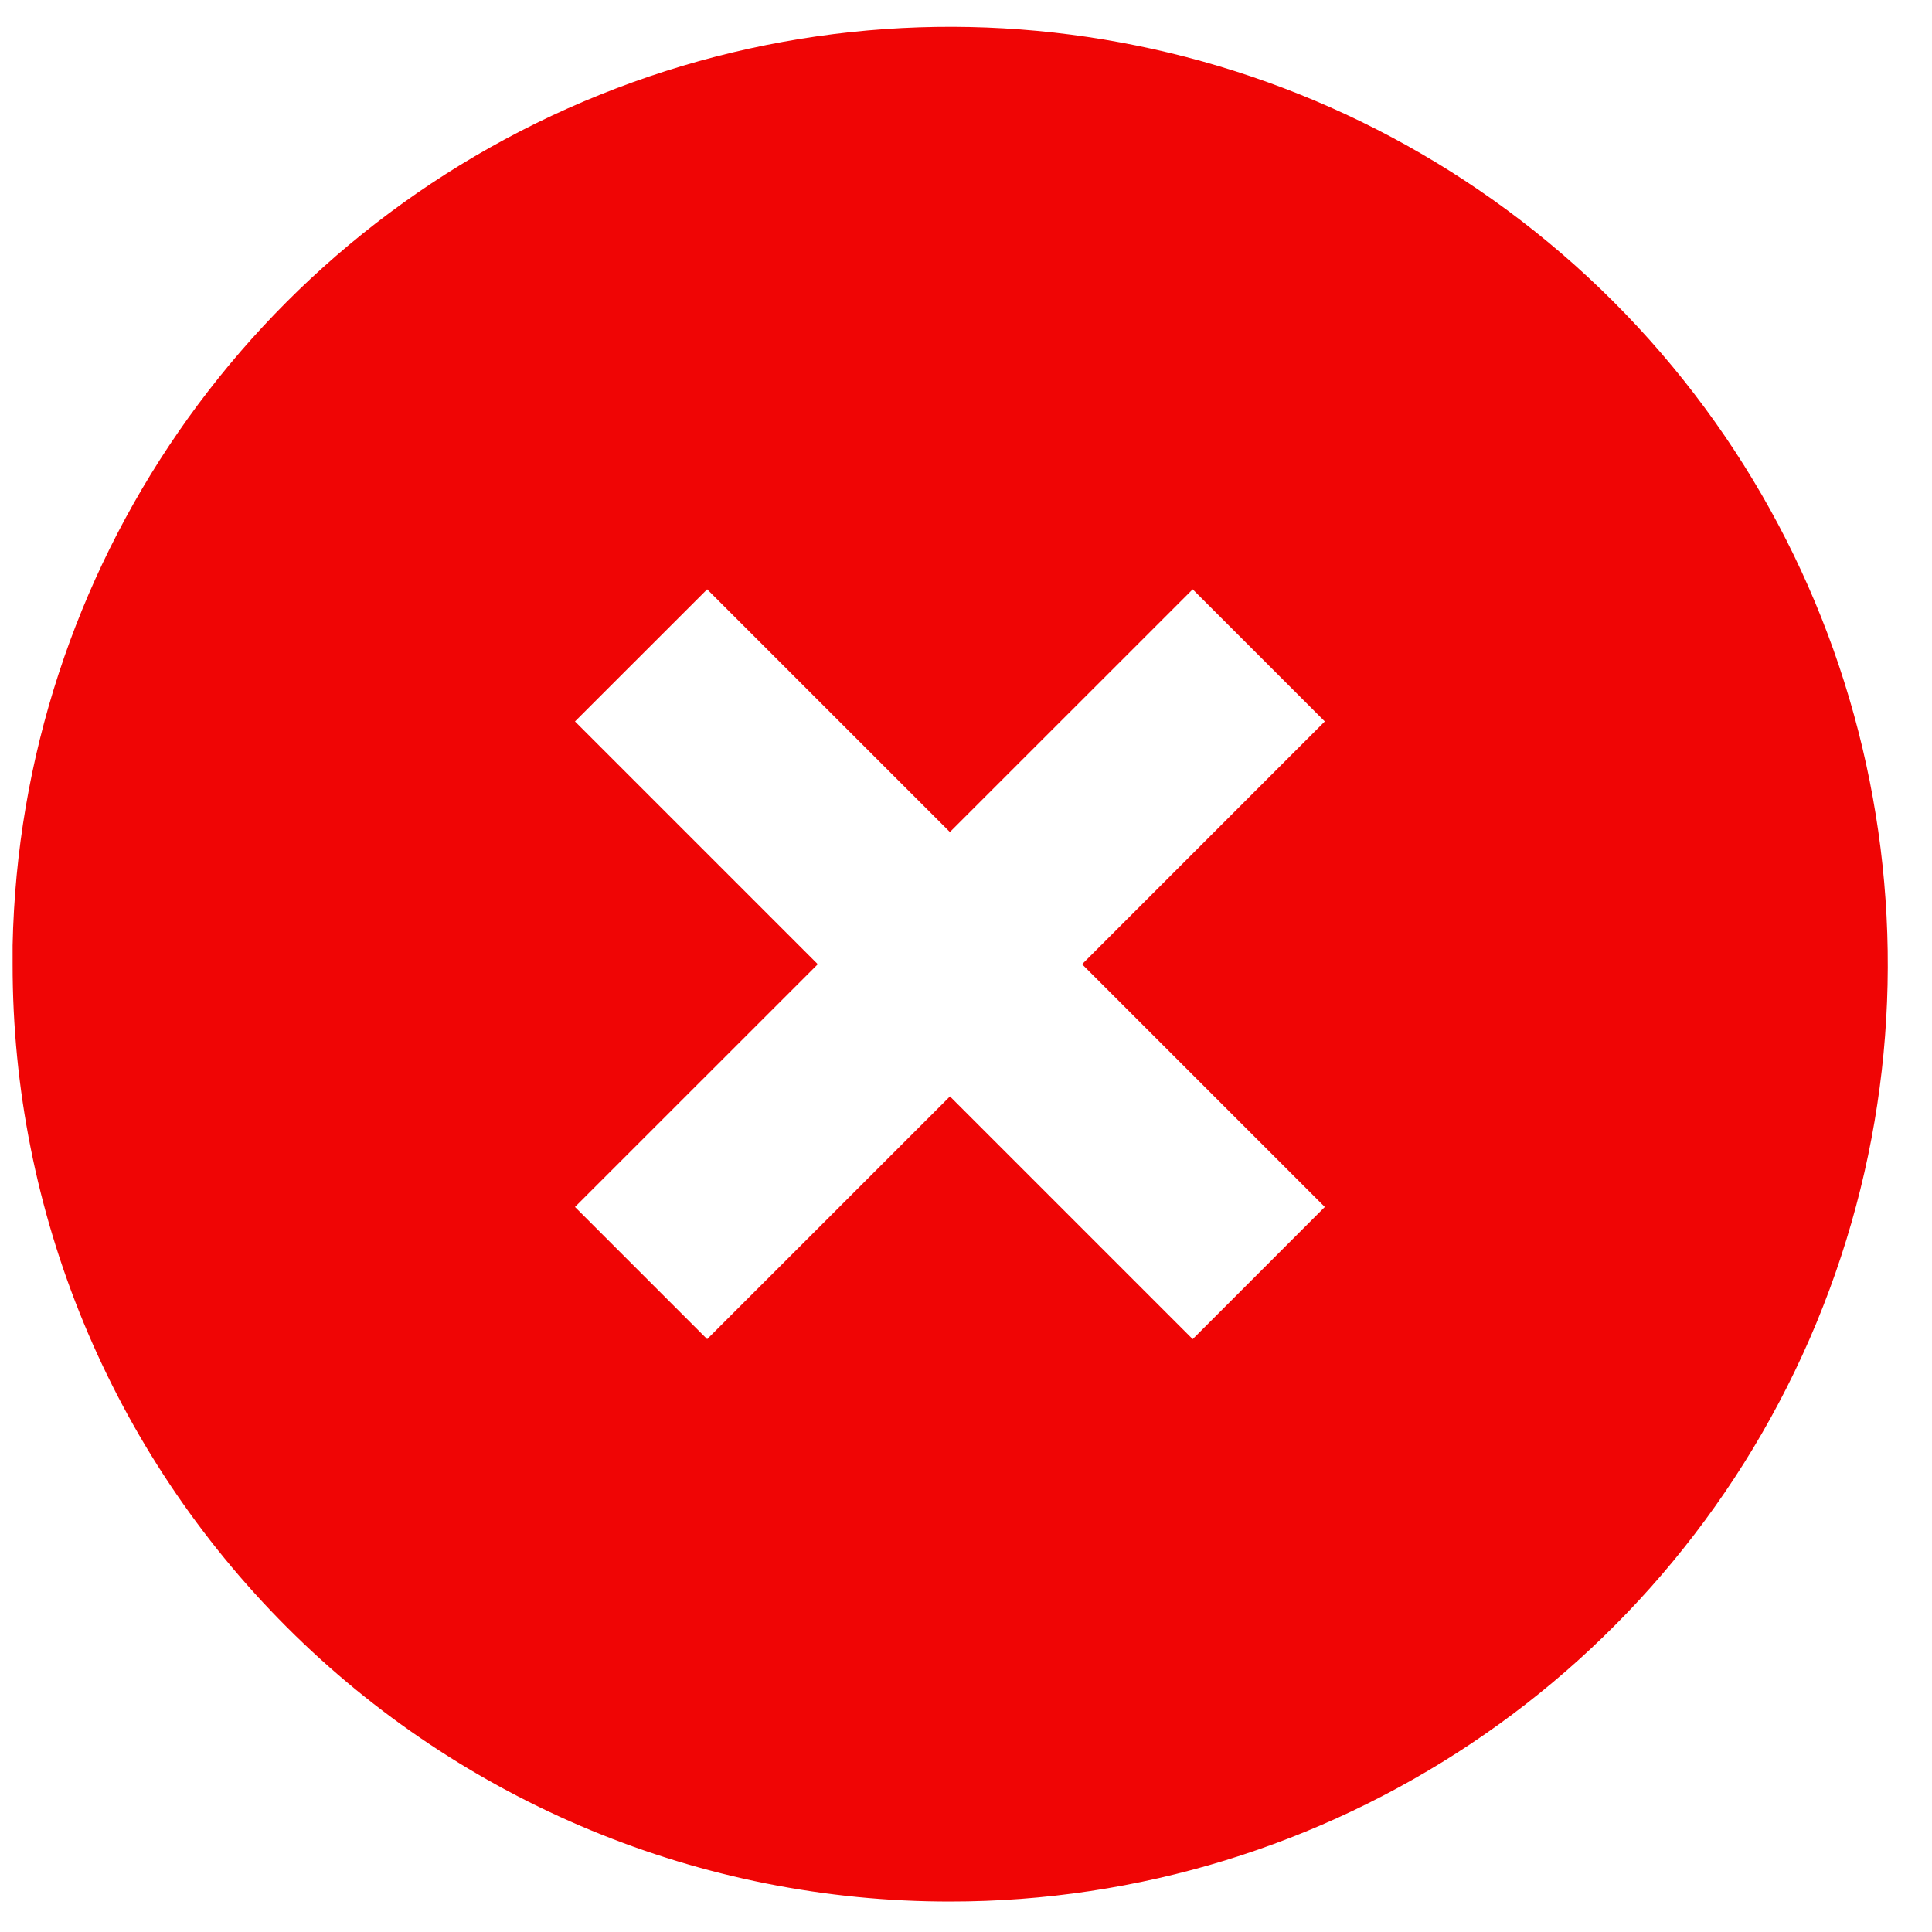 <svg width="36" height="36" viewBox="0 0 36 36" fill="none" xmlns="http://www.w3.org/2000/svg">
<path d="M17.7 35.432C13.067 35.436 8.622 33.597 5.346 30.321C2.07 27.045 0.231 22.6 0.235 17.967V17.617C0.378 10.618 4.685 4.379 11.18 1.765C17.674 -0.85 25.102 0.664 30.055 5.612C35.054 10.607 36.551 18.123 33.846 24.652C31.14 31.181 24.767 35.436 17.7 35.432ZM17.7 20.429L22.224 24.953L24.686 22.49L20.163 17.967L24.686 13.443L22.224 10.981L17.7 15.504L13.177 10.981L10.714 13.443L15.238 17.967L10.714 22.49L13.177 24.953L17.7 20.431V20.429Z" fill="#F00505"/>
</svg>
